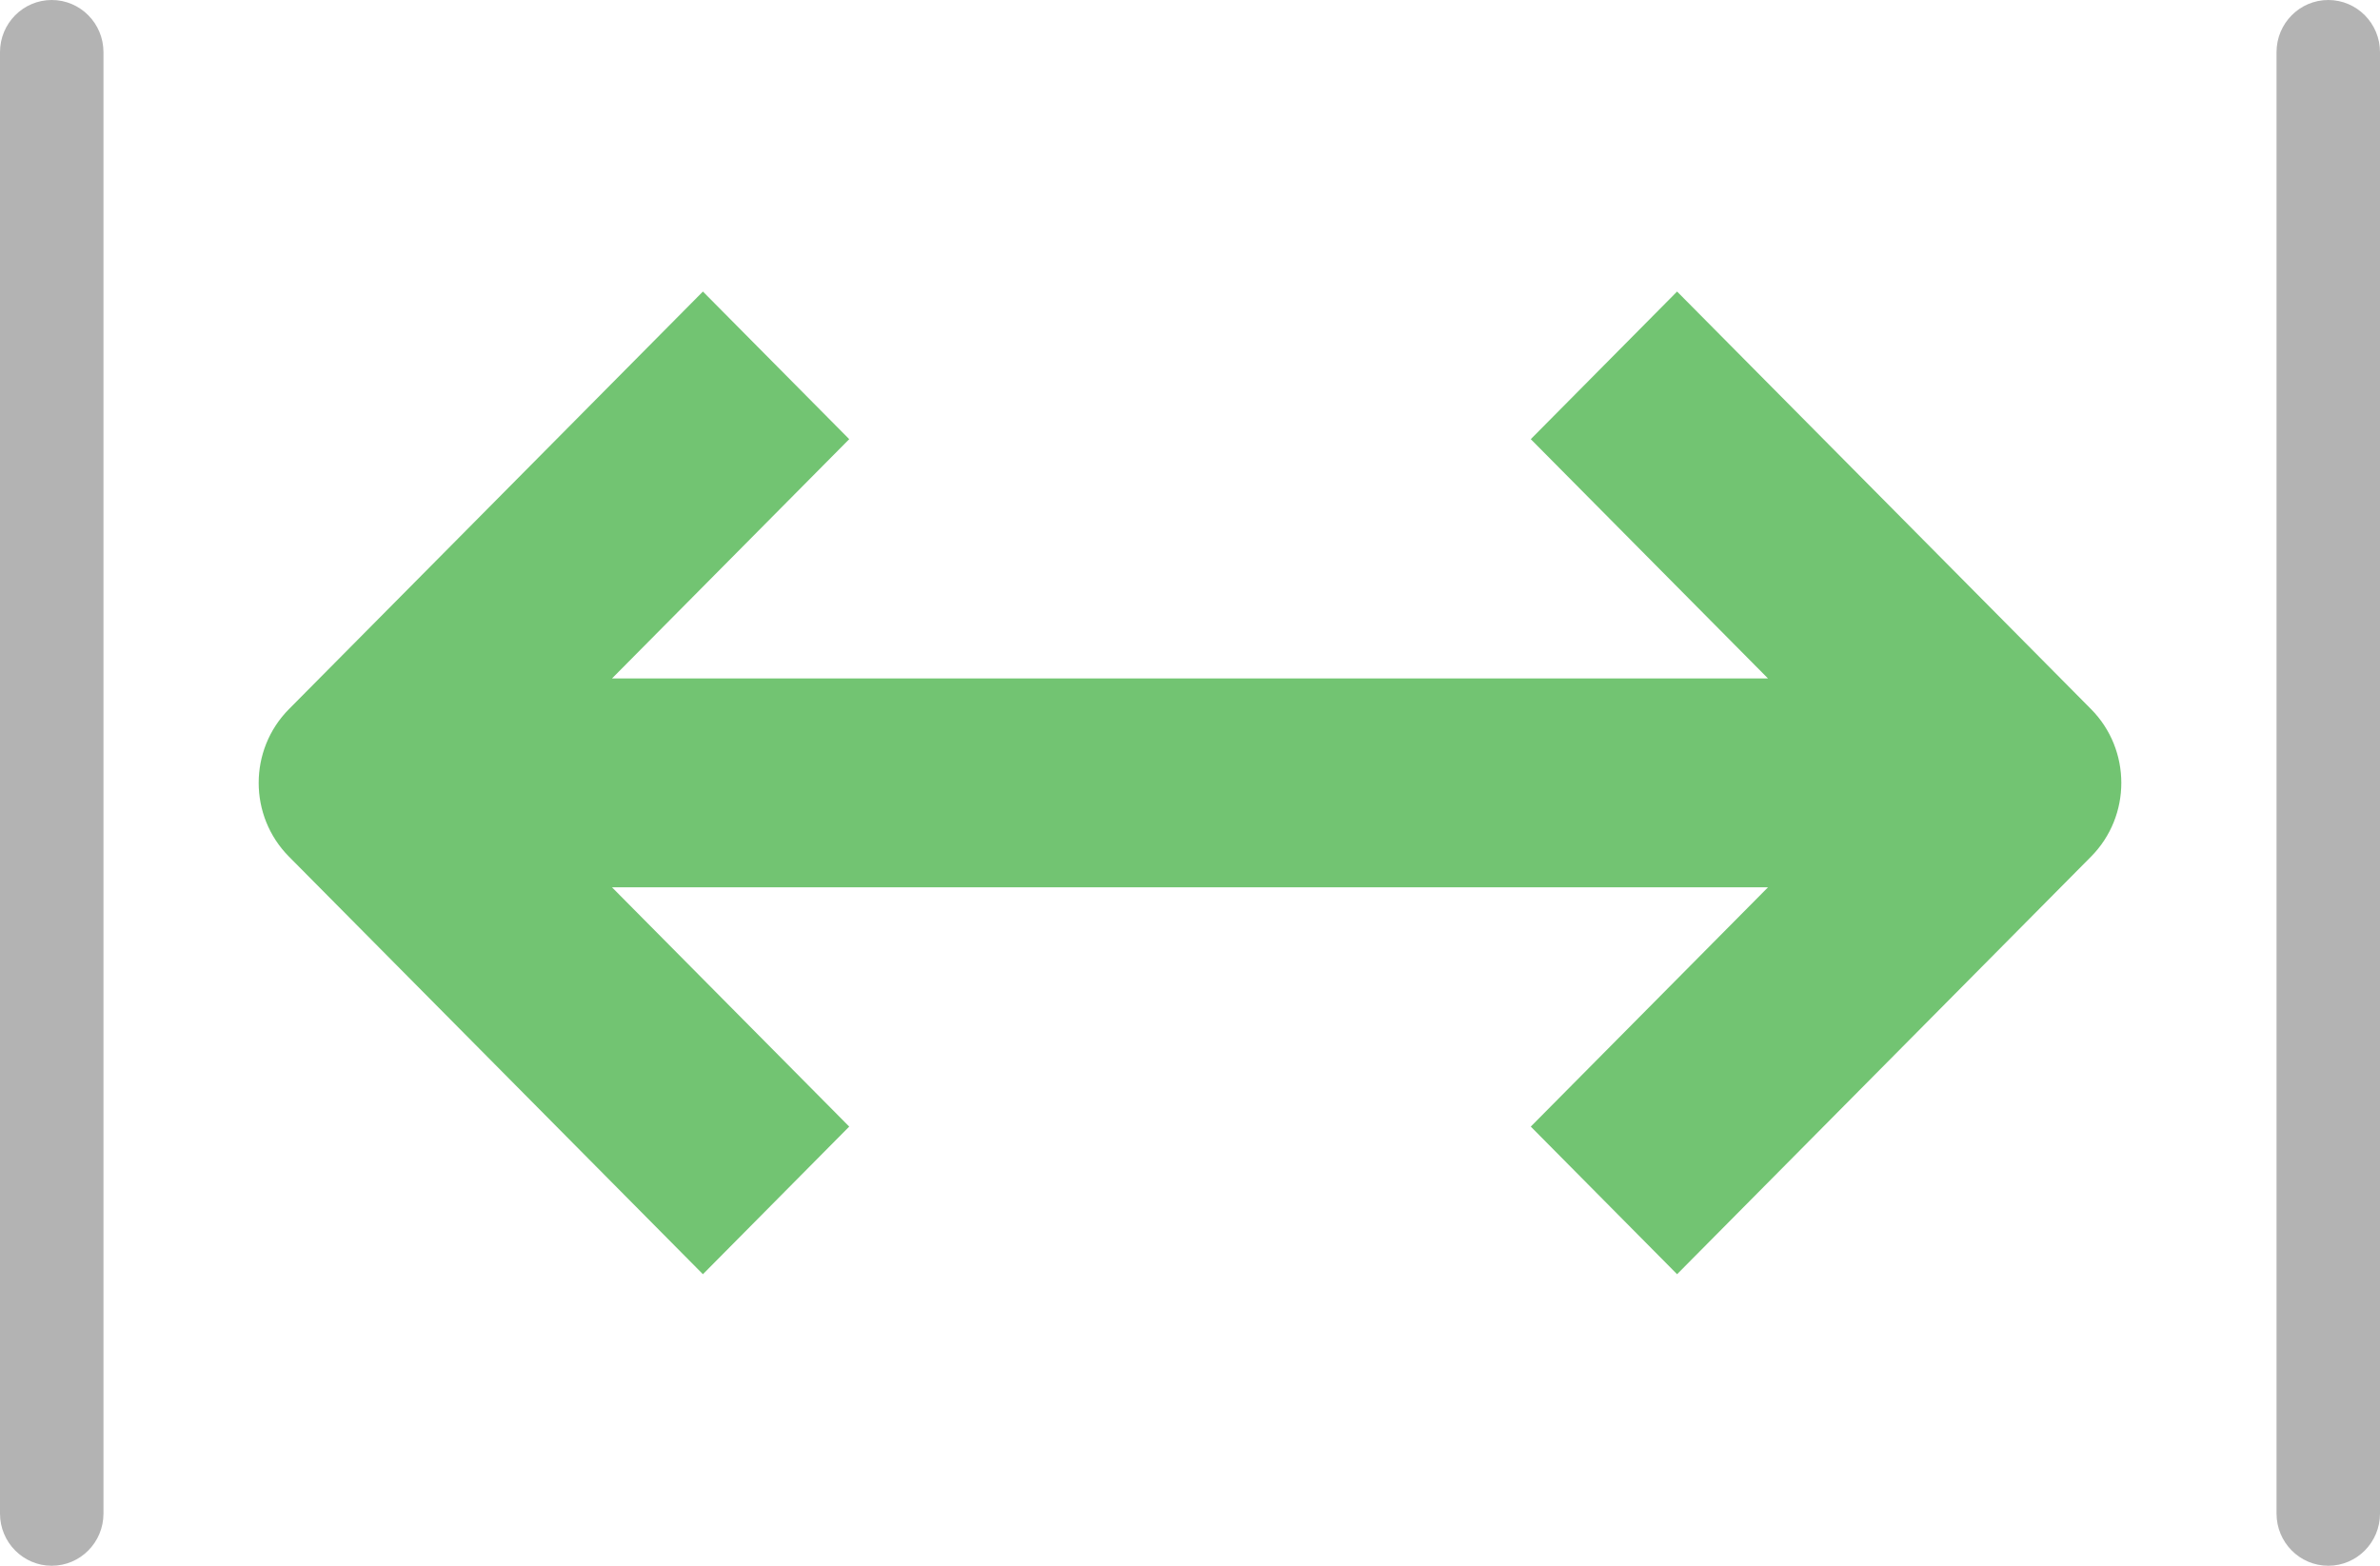 <?xml version="1.0" encoding="UTF-8" standalone="no"?>
<svg width="38px" height="25px" viewBox="0 0 38 25" version="1.1" xmlns="http://www.w3.org/2000/svg" xmlns:xlink="http://www.w3.org/1999/xlink">
    <!-- Generator: Sketch 3.8.3 (29802) - http://www.bohemiancoding.com/sketch -->
    <title>arrows-color-1_fit-horizontal</title>
    <desc>Created with Sketch.</desc>
    <defs></defs>
    <g id="Page-1" stroke="none" stroke-width="1" fill="none" fill-rule="evenodd">
        <g id="Browser-Copy-11" transform="translate(-499, -1456)">
            <g id="arrows-color-1_fit-horizontal" transform="translate(499, 1456)">
                <g id="Group">
                    <path d="M26.777,4.655 L24.441,7.012 L28.229,10.833 L9.771,10.833 L13.559,7.012 L11.223,4.655 L4.614,11.322 C3.969,11.972 3.969,13.028 4.614,13.678 L11.223,20.345 L13.559,17.988 L9.771,14.167 L28.229,14.167 L24.441,17.988 L26.777,20.345 L33.386,13.678 C34.031,13.028 34.031,11.972 33.386,11.322 L26.777,4.655 L26.777,4.655 Z" id="Shape" fill="#72C472"></path>
                    <path d="M0.826,0 C0.37,0 0,0.373 0,0.833 L0,24.167 C0,24.627 0.37,25 0.826,25 C1.282,25 1.652,24.627 1.652,24.167 L1.652,0.833 C1.652,0.373 1.282,0 0.826,0 L0.826,0 Z" id="Shape" fill="#B3B3B3"></path>
                    <path d="M37.174,0 C36.718,0 36.348,0.373 36.348,0.833 L36.348,24.167 C36.348,24.627 36.718,25 37.174,25 C37.63,25 38,24.627 38,24.167 L38,0.833 C38,0.373 37.63,0 37.174,0 L37.174,0 Z" id="Shape" fill="#B3B3B3"></path>
                </g>
            </g>
        </g>
    </g>
</svg>